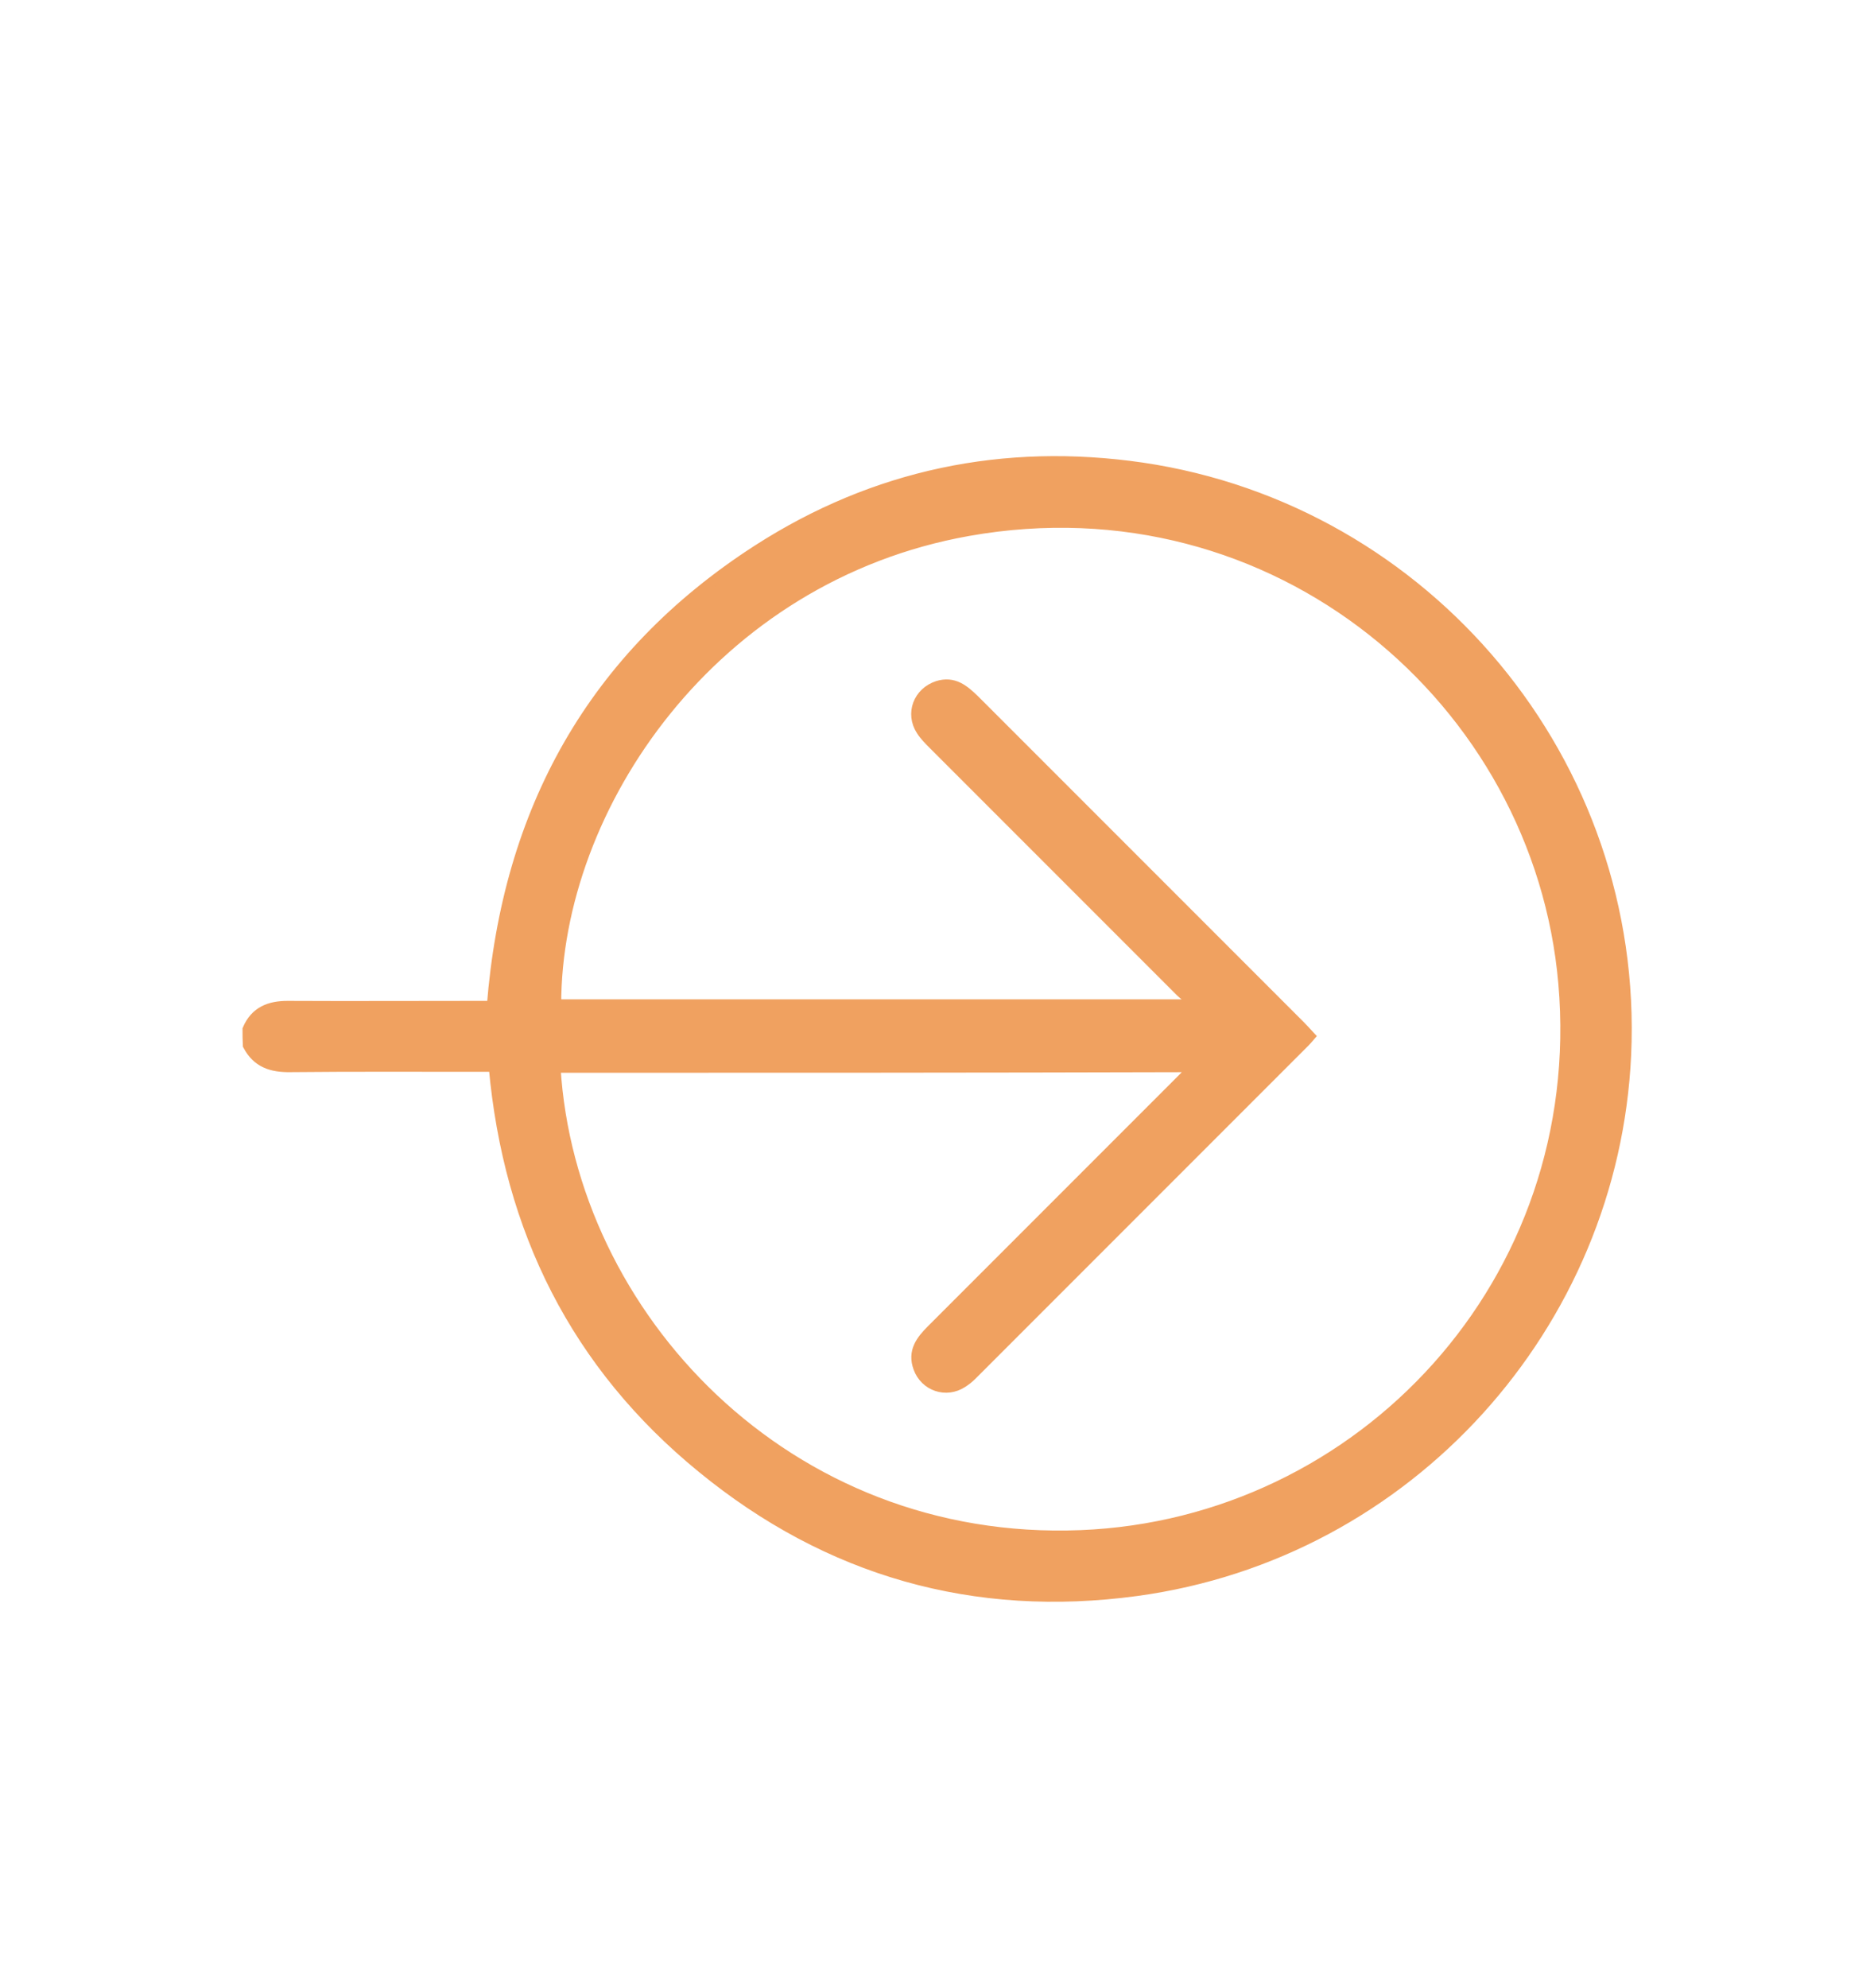 <?xml version="1.0" encoding="utf-8"?>
<!-- Generator: Adobe Illustrator 24.1.0, SVG Export Plug-In . SVG Version: 6.00 Build 0)  -->
<svg version="1.1" id="Layer_1" xmlns="http://www.w3.org/2000/svg" xmlns:xlink="http://www.w3.org/1999/xlink" x="0px" y="0px"
	 viewBox="0 0 597.6 633.6" style="enable-background:new 0 0 597.6 633.6;" xml:space="preserve">
<style type="text/css">
	.st0{fill:#F0A160;}
	.st1{fill:#F0A160;stroke:#F0A160;stroke-width:3.319;stroke-miterlimit:10;}
	.st2{fill:#F0A160;stroke:#F0A160;stroke-width:3.678;stroke-miterlimit:10;}
</style>
<g>
	<path class="st1" d="M79,328.1c2.4-5.6,6.9-7.4,12.7-7.4c19.9,0.1,39.8,0,59.7,0c1.7,0,3.4,0,5.5,0c4.9-62.2,32.1-111.5,84.7-145.4
		c37.3-24,78.6-32.6,122.6-26.2c90.8,13.4,158.5,93.9,154.3,187.1c-3.9,86.1-69.2,159.1-156.1,170.9c-51.6,7-98.2-6.2-138.5-39.2
		c-40.2-32.8-61.7-75.9-66.4-127.9c-1.8,0-3.3,0-4.8,0c-20,0-40.1-0.1-60.1,0.1c-6,0.1-10.6-1.4-13.5-6.9
		C79,331.5,79,329.8,79,328.1z M177.1,340.3c4.8,79,73.7,152.9,167.6,149.1c89.5-3.6,162.1-80.8,153.9-175.9
		c-7.8-90.2-91.8-161.7-189.8-144.3c-81.6,14.5-131.5,87.9-131.5,151c67.5,0,134.9,0,202.4,0c0.2-0.4,0.4-0.7,0.6-1.1
		c-1.2-1-2.6-1.8-3.7-2.9c-26.3-26.3-52.6-52.6-78.9-78.9c-1.4-1.4-2.9-2.9-3.9-4.5c-3.5-5.4-0.9-12.1,5.2-14.1
		c5.1-1.6,8.4,1.2,11.7,4.4c34.6,34.6,69.2,69.2,103.8,103.8c1.1,1.1,2.1,2.2,3.2,3.4c-0.7,0.8-1.1,1.3-1.6,1.8
		c-35.4,35.4-70.8,70.8-106.2,106.2c-0.9,0.9-1.9,1.7-3,2.4c-5.2,3.4-11.9,1.1-14-4.7c-1.9-5.2,0.8-8.7,4.2-12.1
		c26.7-26.7,53.4-53.4,80.1-80.1c1.1-1.1,2-2.2,3.4-3.7C312.2,340.3,244.6,340.3,177.1,340.3z"/>
</g>
</svg>

